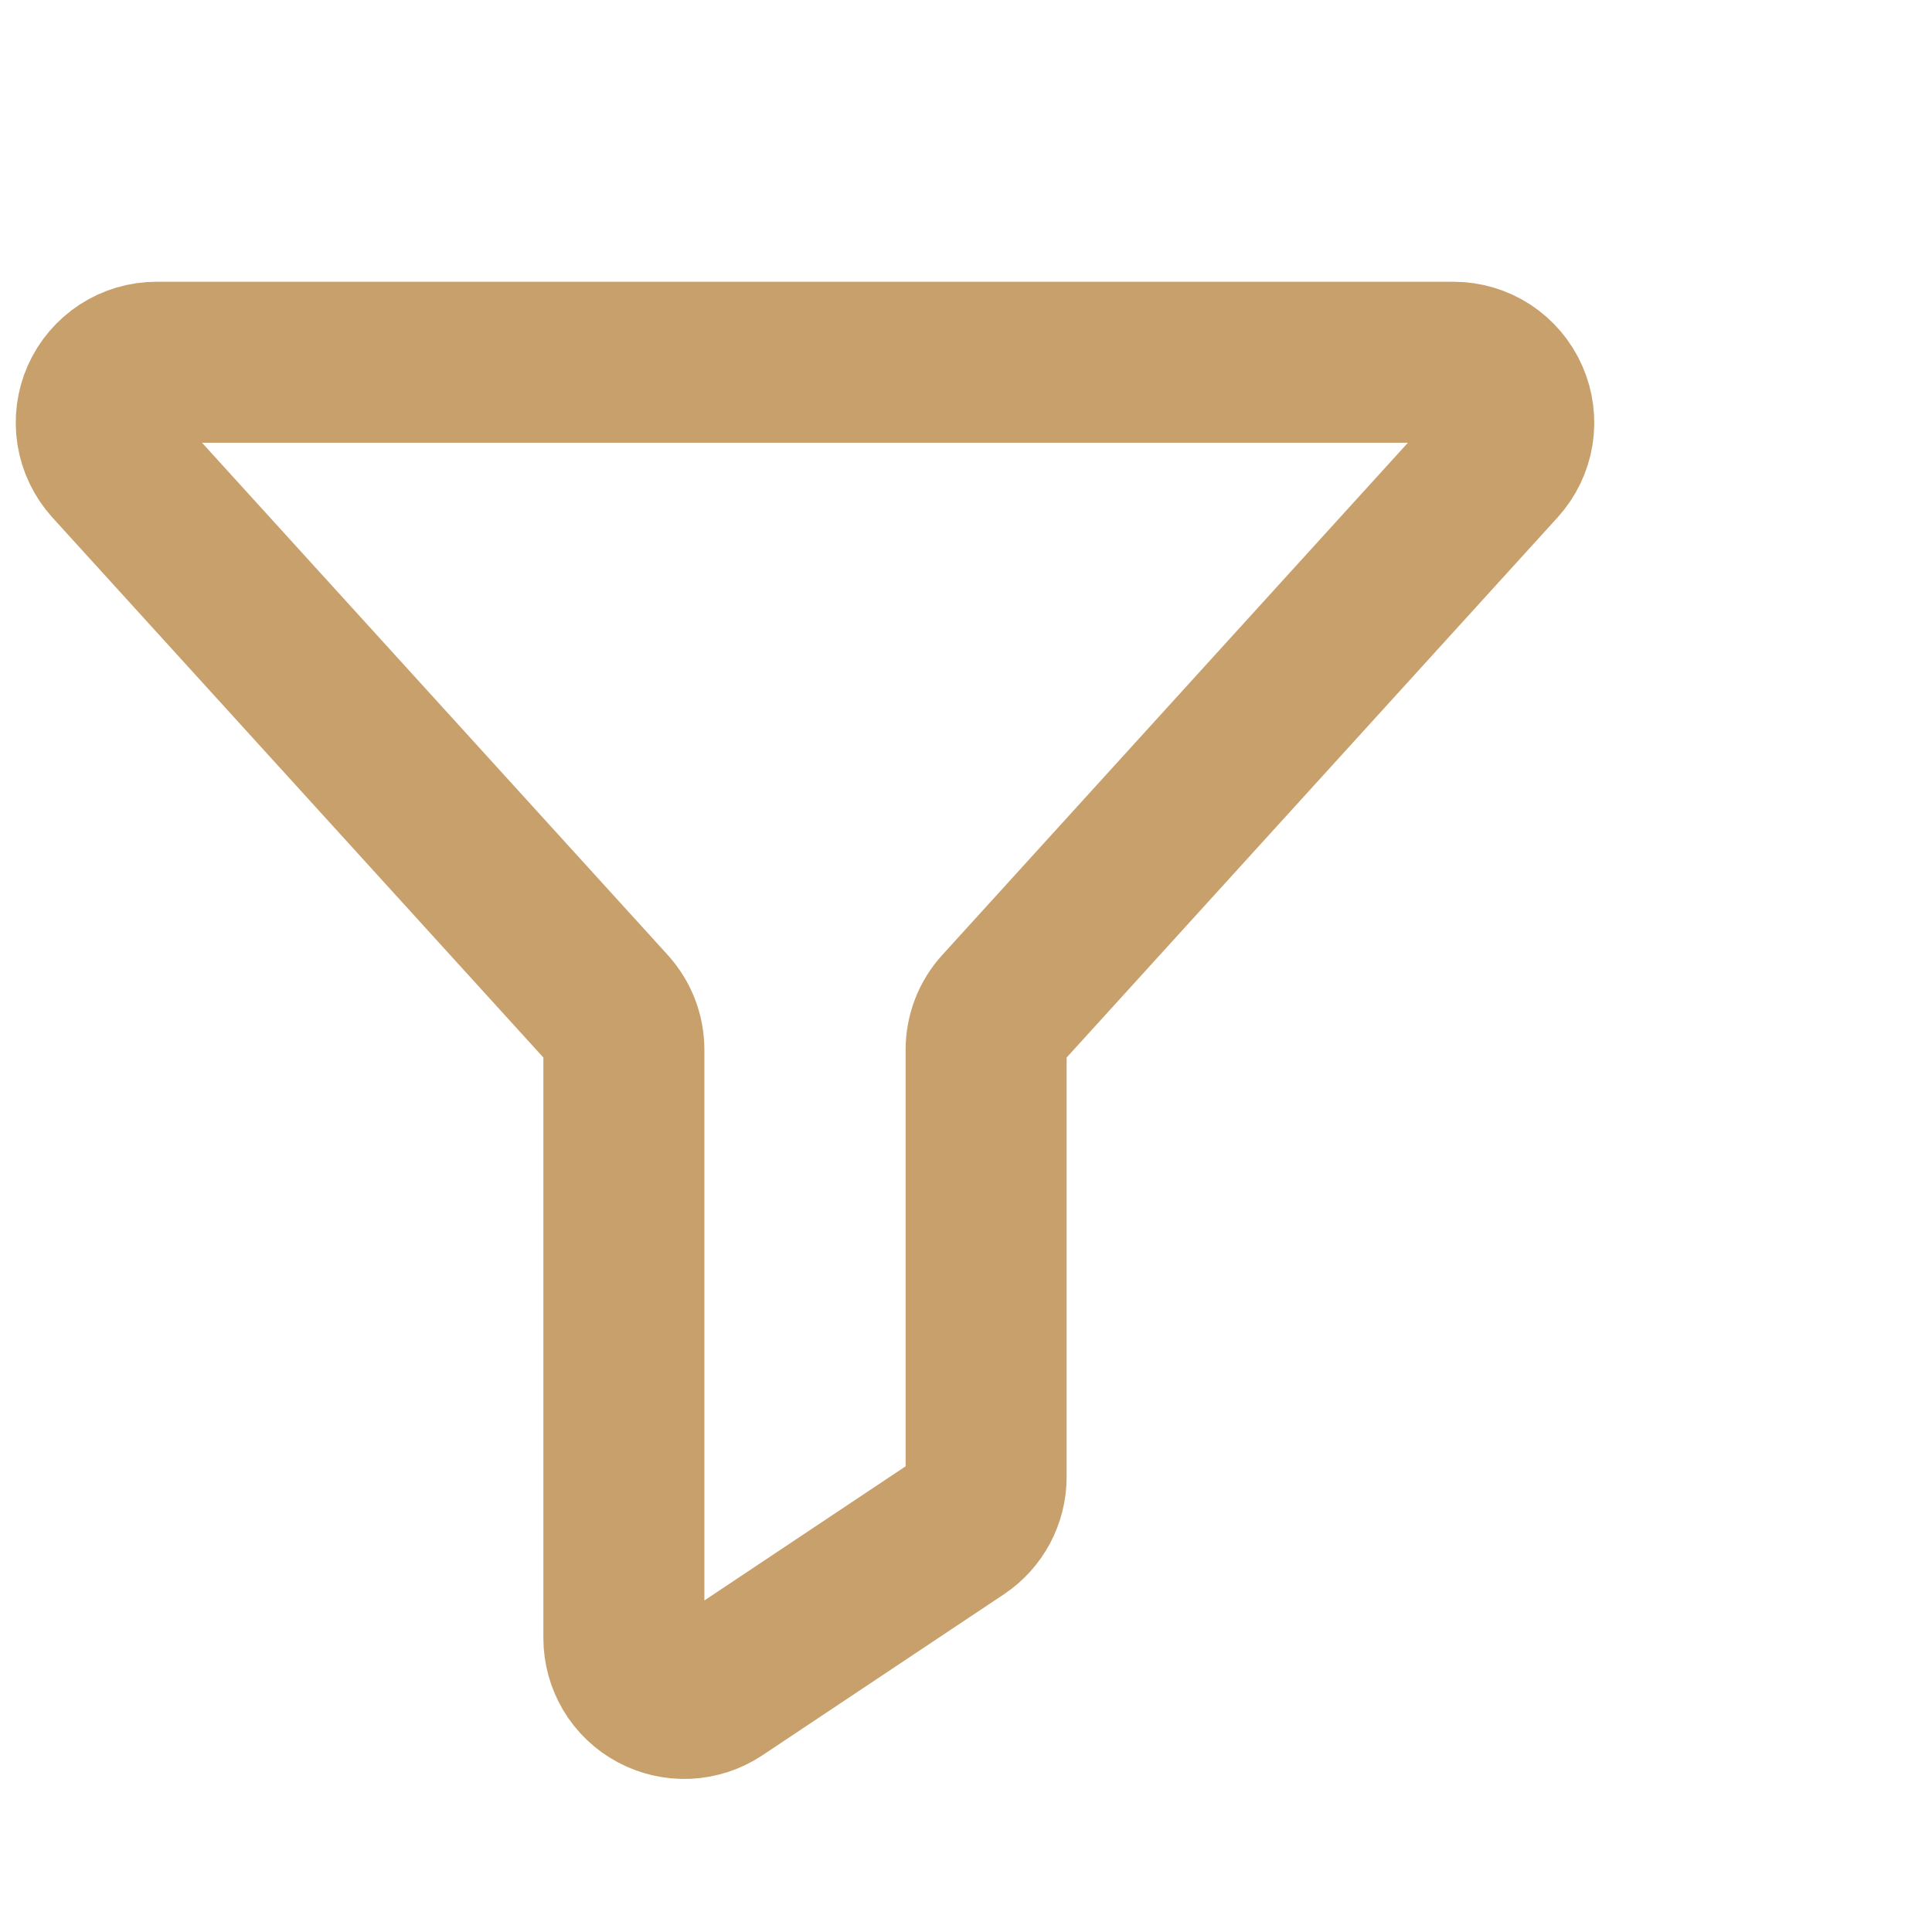 <svg width="24" height="24" viewBox="0 0 24 24" fill="none" xmlns="http://www.w3.org/2000/svg">
<path d="M1.945 4.5H18.055C18.2 4.5 18.342 4.542 18.464 4.621C18.585 4.701 18.682 4.814 18.74 4.947C18.799 5.079 18.818 5.227 18.795 5.37C18.772 5.513 18.707 5.647 18.609 5.755L12.445 12.536C12.319 12.674 12.25 12.853 12.25 13.04V18.349C12.25 18.472 12.219 18.594 12.161 18.703C12.103 18.811 12.019 18.904 11.916 18.973L8.916 20.973C8.803 21.048 8.672 21.091 8.536 21.098C8.401 21.104 8.266 21.074 8.146 21.01C8.026 20.946 7.926 20.851 7.856 20.734C7.787 20.618 7.75 20.484 7.75 20.349V13.04C7.75 12.853 7.68 12.674 7.555 12.536L1.39 5.755C1.293 5.647 1.228 5.513 1.205 5.37C1.182 5.227 1.201 5.079 1.259 4.947C1.318 4.814 1.414 4.701 1.536 4.621C1.658 4.542 1.8 4.5 1.945 4.5V4.5Z" stroke="#C8A06C" stroke-width="2" stroke-linecap="round" stroke-linejoin="round"/>
</svg>
